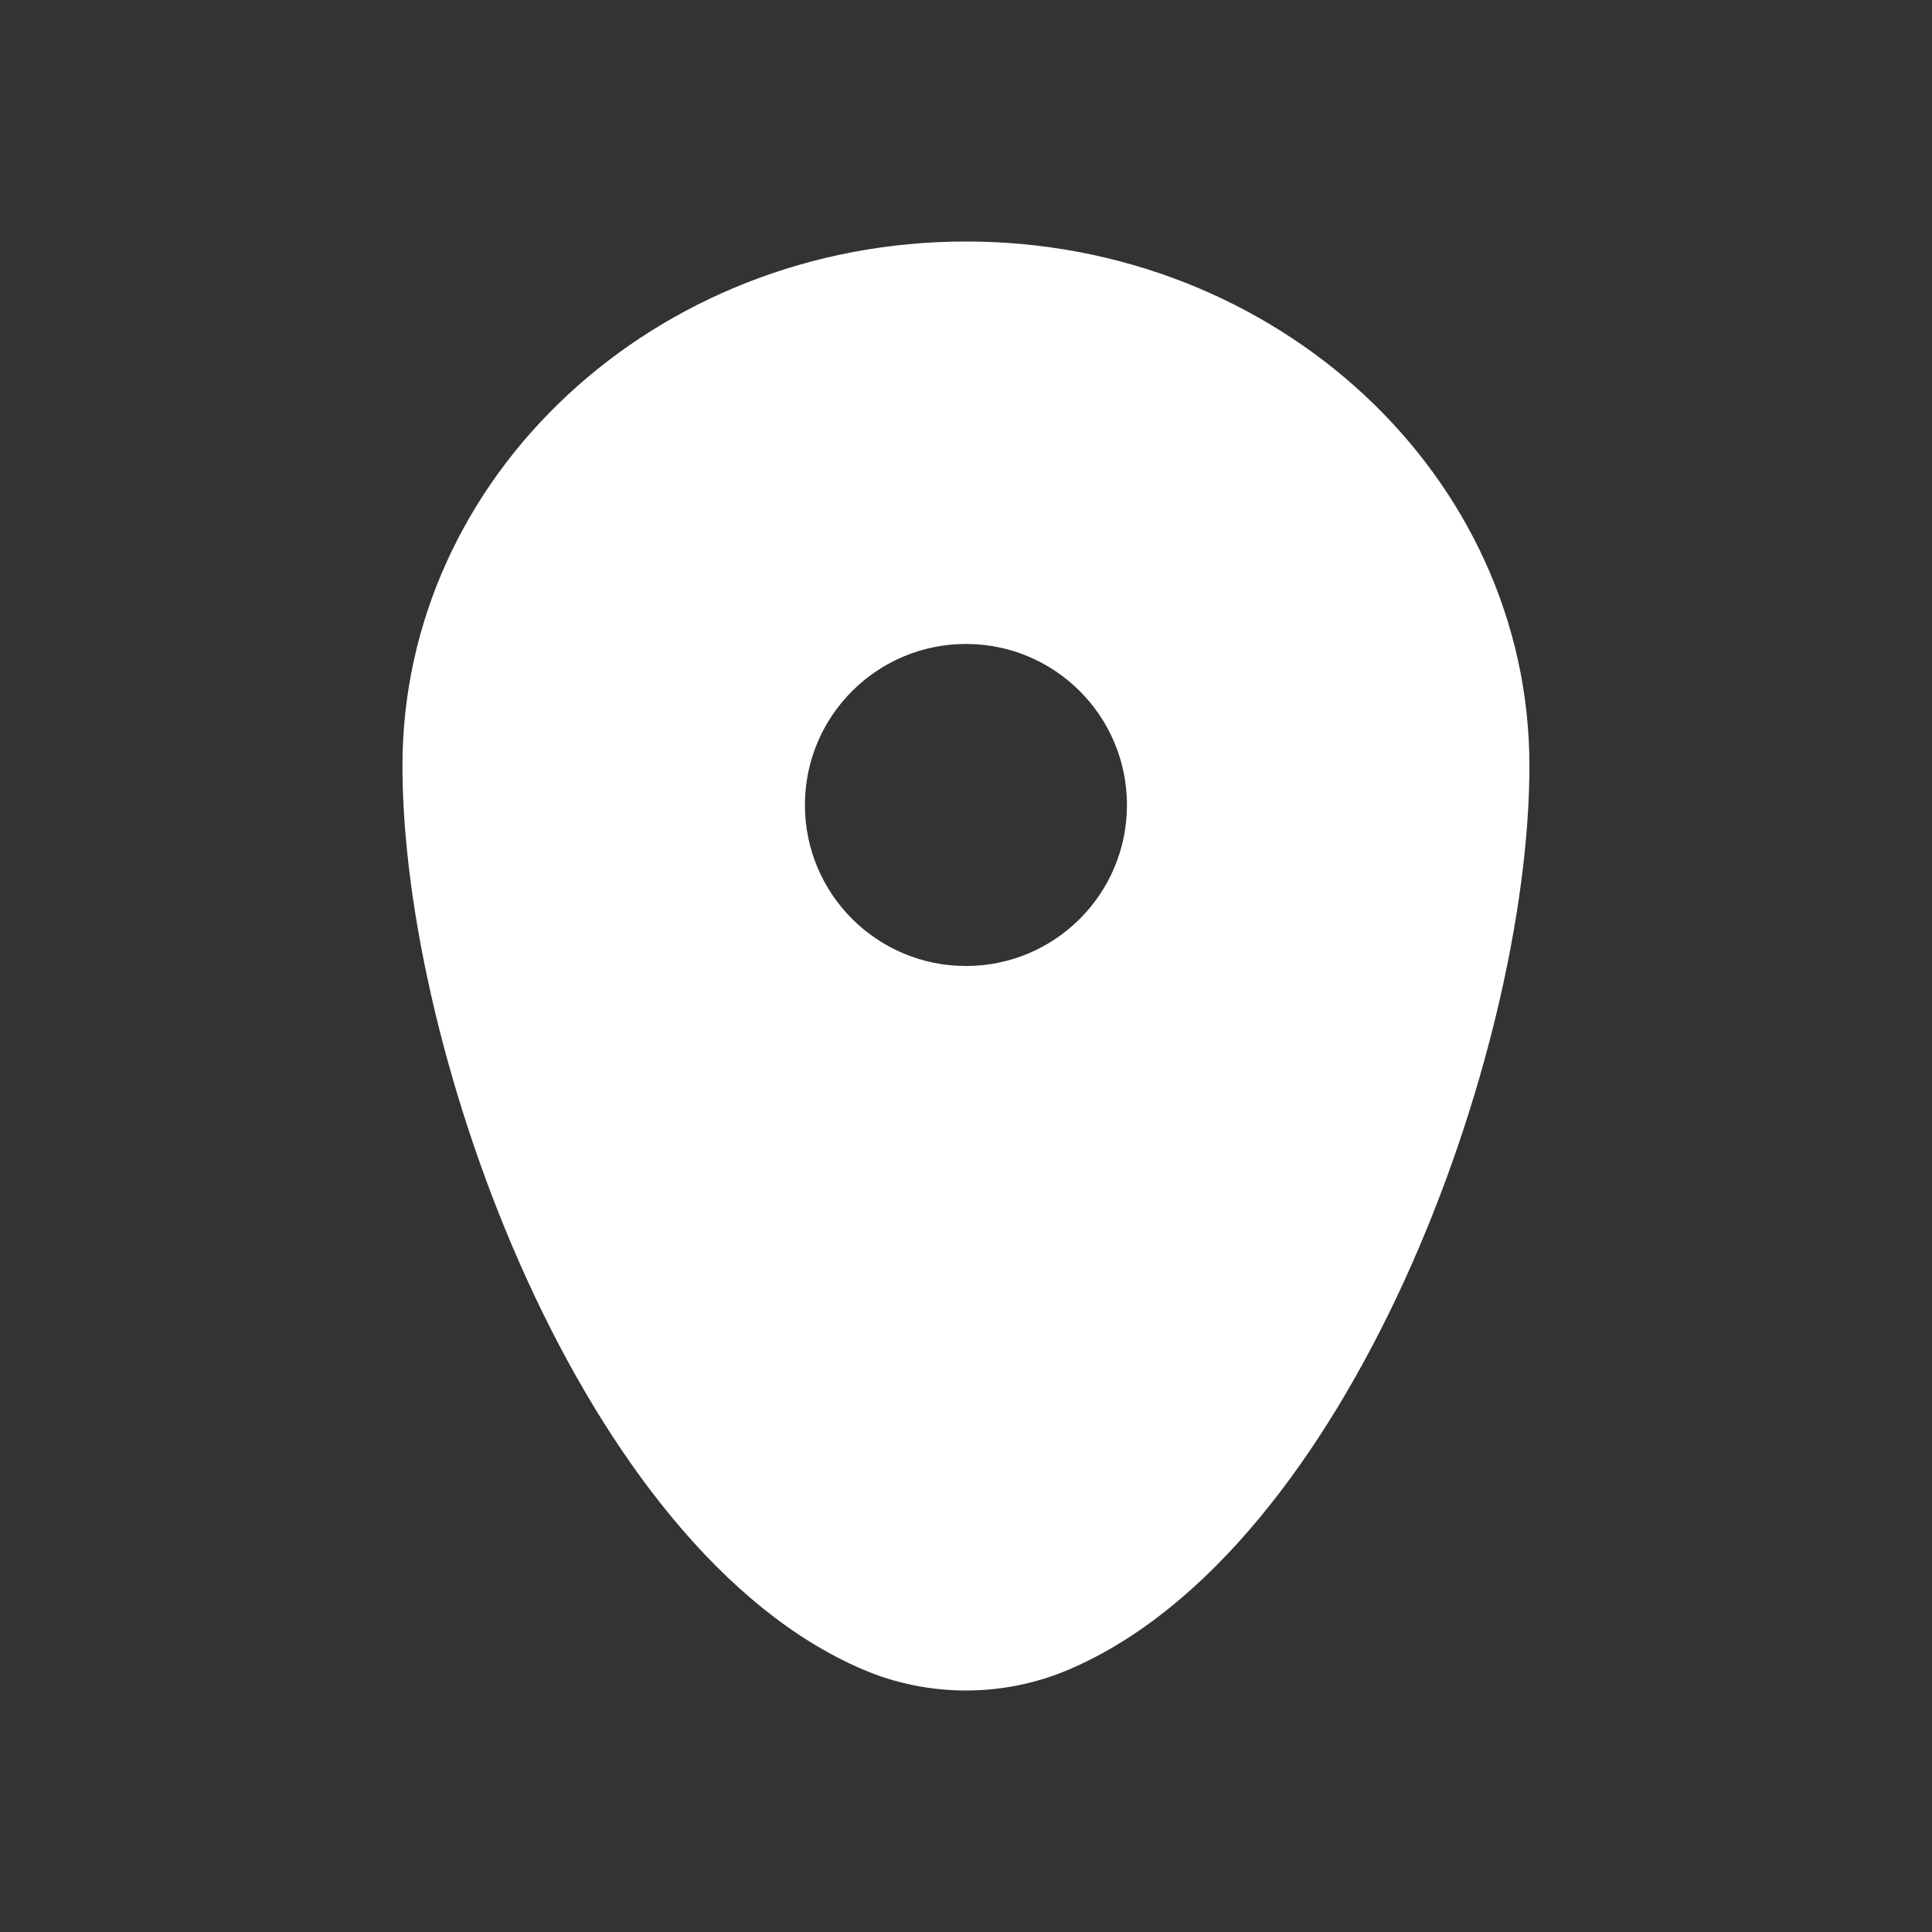 <svg width="16" height="16" viewBox="0 0 16 16" fill="none" xmlns="http://www.w3.org/2000/svg">
<rect x="0" y="0" width="16" height="16" fill="#333333" stroke="none"/>
<g id="icon / contact / location">
<path id="Vector" fill-rule="evenodd" clip-rule="evenodd" d="M3.333 6.343C3.333 3.944 5.422 2 8 2C10.577 2 12.666 3.944 12.666 6.343C12.666 8.723 11.177 12.833 8.853 13.826C8.311 14.058 7.688 14.058 7.146 13.826C4.822 12.833 3.333 8.723 3.333 6.343ZM8 8C8.736 8 9.333 7.403 9.333 6.667C9.333 5.93 8.736 5.333 8 5.333C7.263 5.333 6.666 5.93 6.666 6.667C6.666 7.403 7.263 8 8 8Z" fill="white"/>
</g>
</svg>
